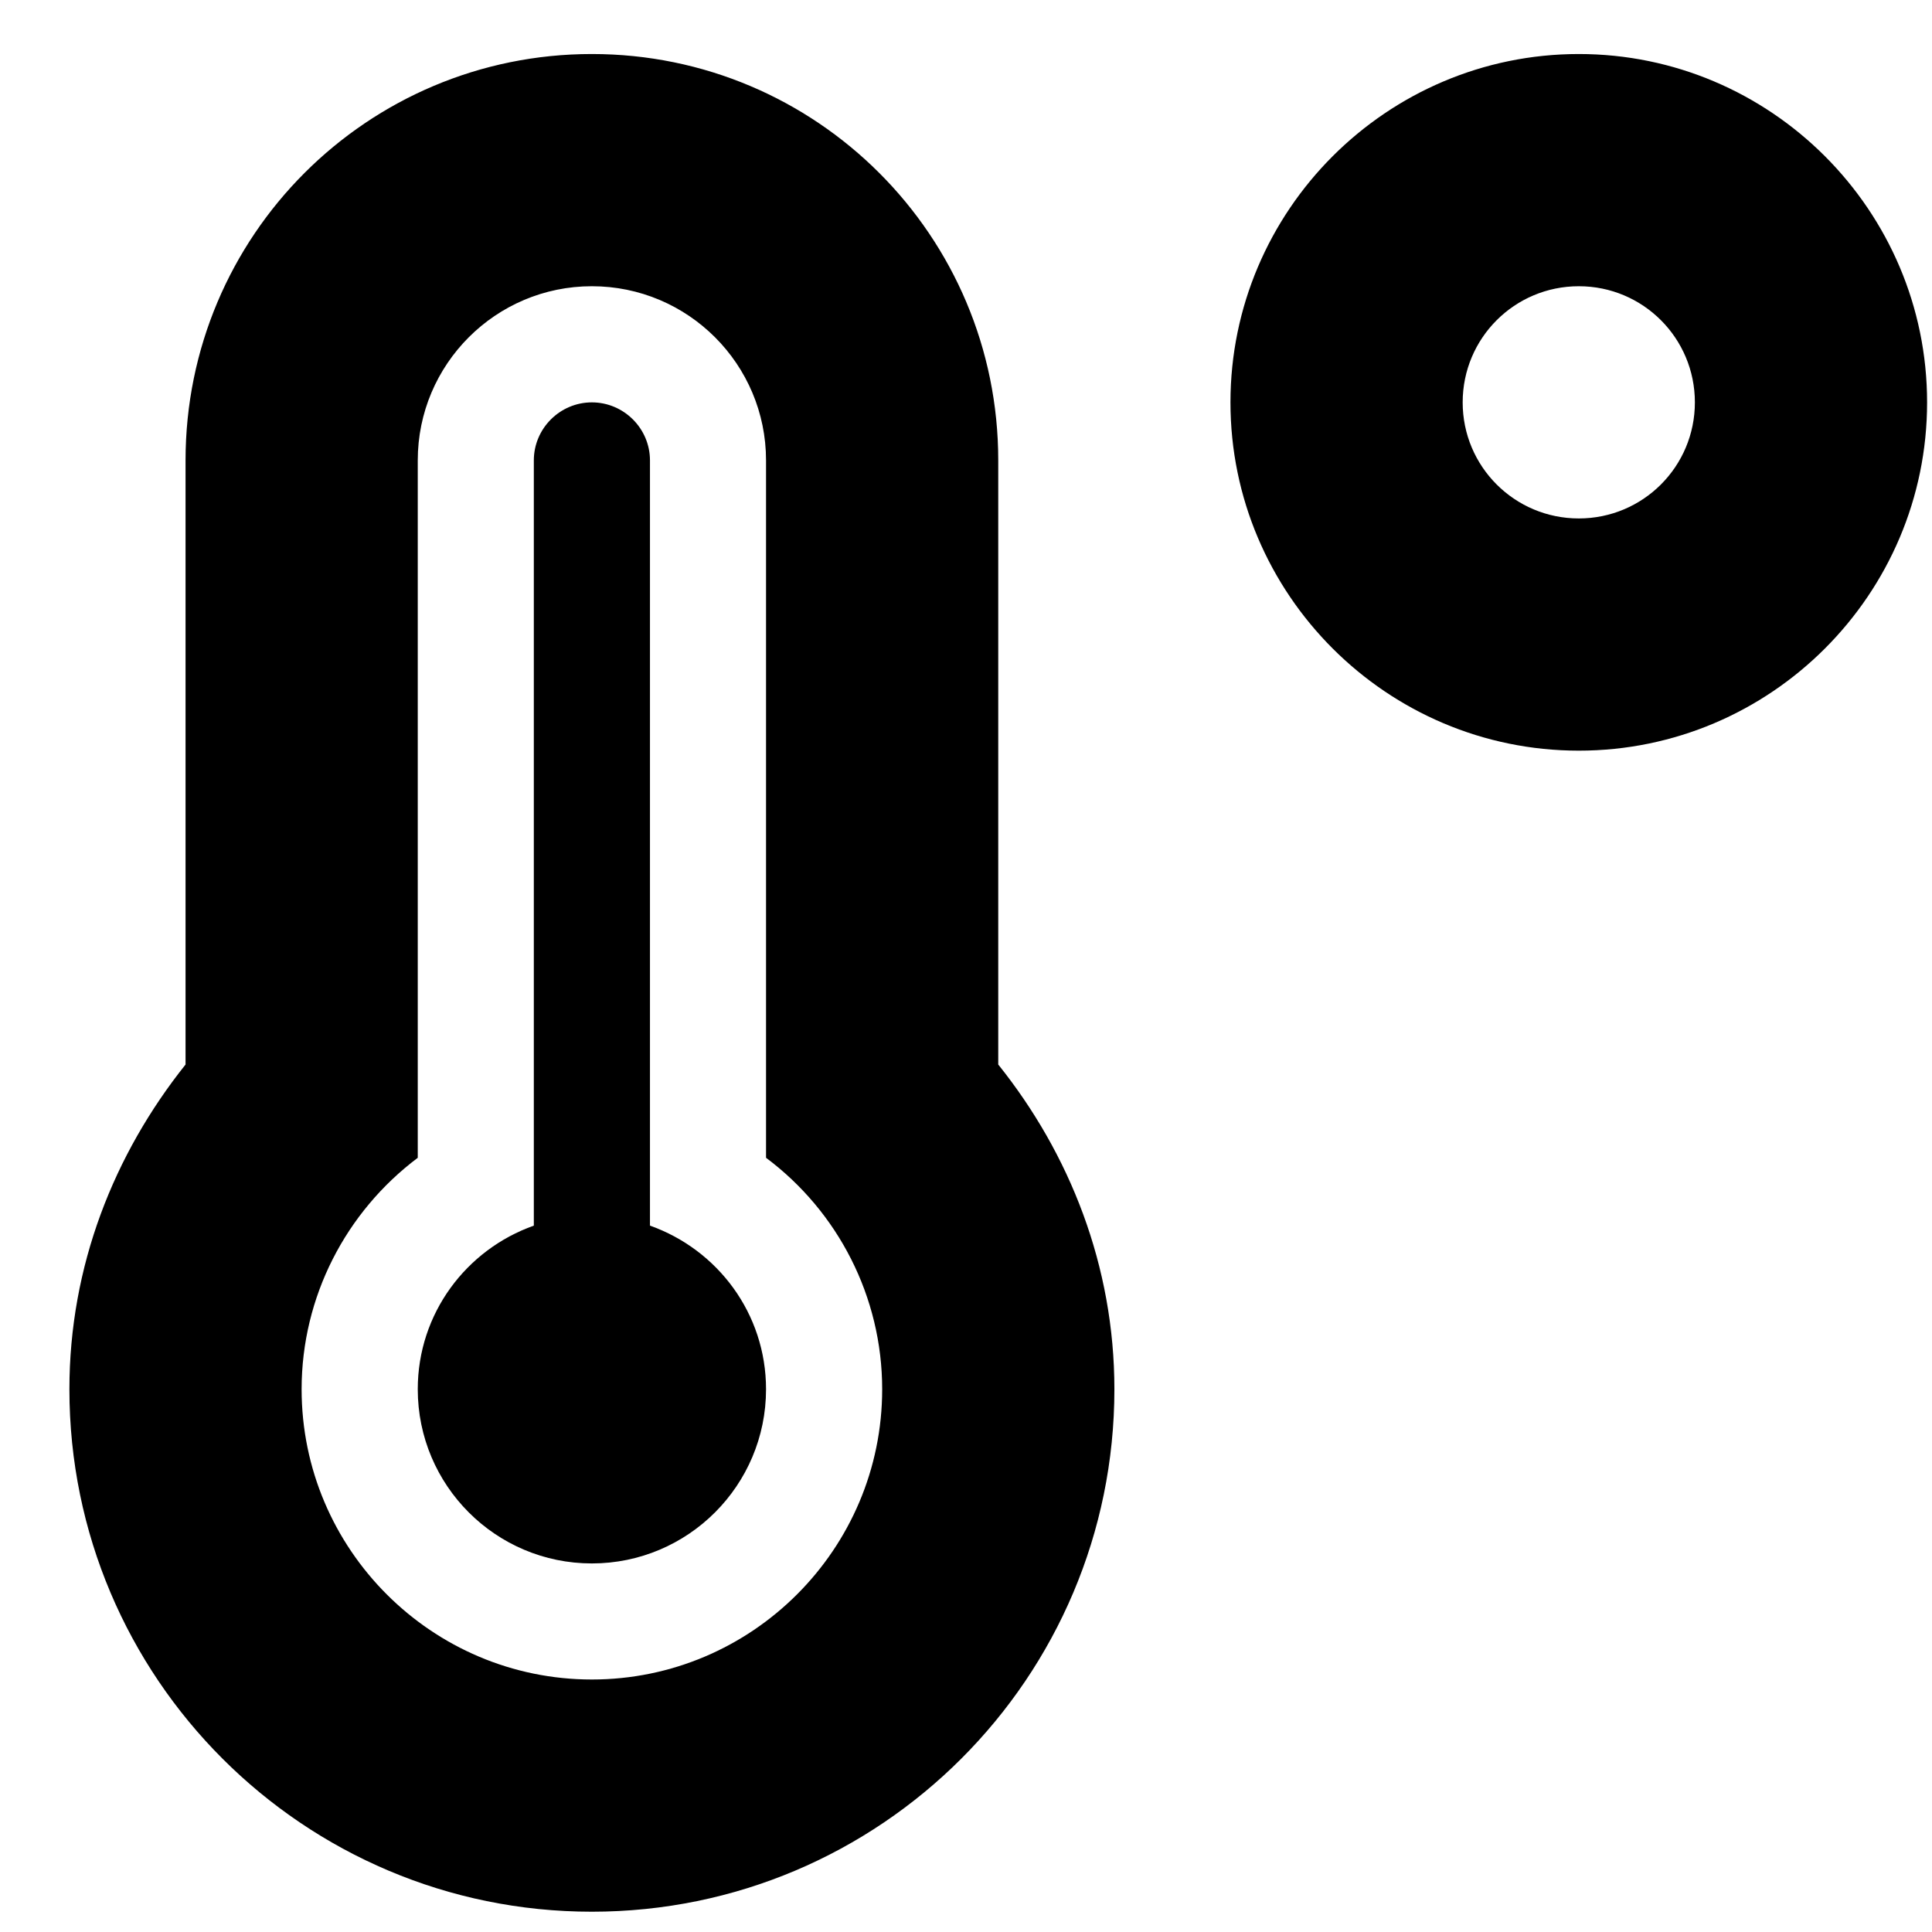 <svg width="26" height="26" viewBox="0 0 26 26" fill="none" xmlns="http://www.w3.org/2000/svg">
<path d="M21.247 0.727C18.664 0.727 16.559 2.832 16.559 5.415C16.559 7.998 18.664 10.102 21.247 10.102C23.83 10.102 25.934 7.998 25.934 5.415C25.934 2.832 23.83 0.727 21.247 0.727ZM21.247 6.977C20.383 6.977 19.684 6.279 19.684 5.415C19.684 4.55 20.383 3.852 21.247 3.852C22.111 3.852 22.809 4.55 22.809 5.415C22.809 6.279 22.111 6.977 21.247 6.977ZM13.434 6.196C13.434 3.173 10.988 0.727 7.965 0.727C4.943 0.727 2.497 3.173 2.497 6.196V14.326C1.535 15.532 0.934 17.036 0.934 18.696C0.934 22.578 4.084 25.727 7.965 25.727C11.847 25.727 14.997 22.578 14.997 18.696C14.997 17.036 14.396 15.527 13.434 14.326V6.196ZM7.965 22.602C5.812 22.602 4.059 20.849 4.059 18.696C4.059 17.451 4.655 16.308 5.622 15.581V6.196C5.622 4.902 6.672 3.852 7.965 3.852C9.259 3.852 10.309 4.902 10.309 6.196V15.581C11.276 16.303 11.872 17.451 11.872 18.696C11.872 20.849 10.119 22.602 7.965 22.602ZM8.747 16.494V6.196C8.747 5.766 8.395 5.415 7.965 5.415C7.536 5.415 7.184 5.766 7.184 6.196V16.494C6.276 16.816 5.622 17.675 5.622 18.696C5.622 19.99 6.672 21.04 7.965 21.04C9.259 21.04 10.309 19.99 10.309 18.696C10.309 17.675 9.655 16.816 8.747 16.494Z" fill="black"/>
</svg>
